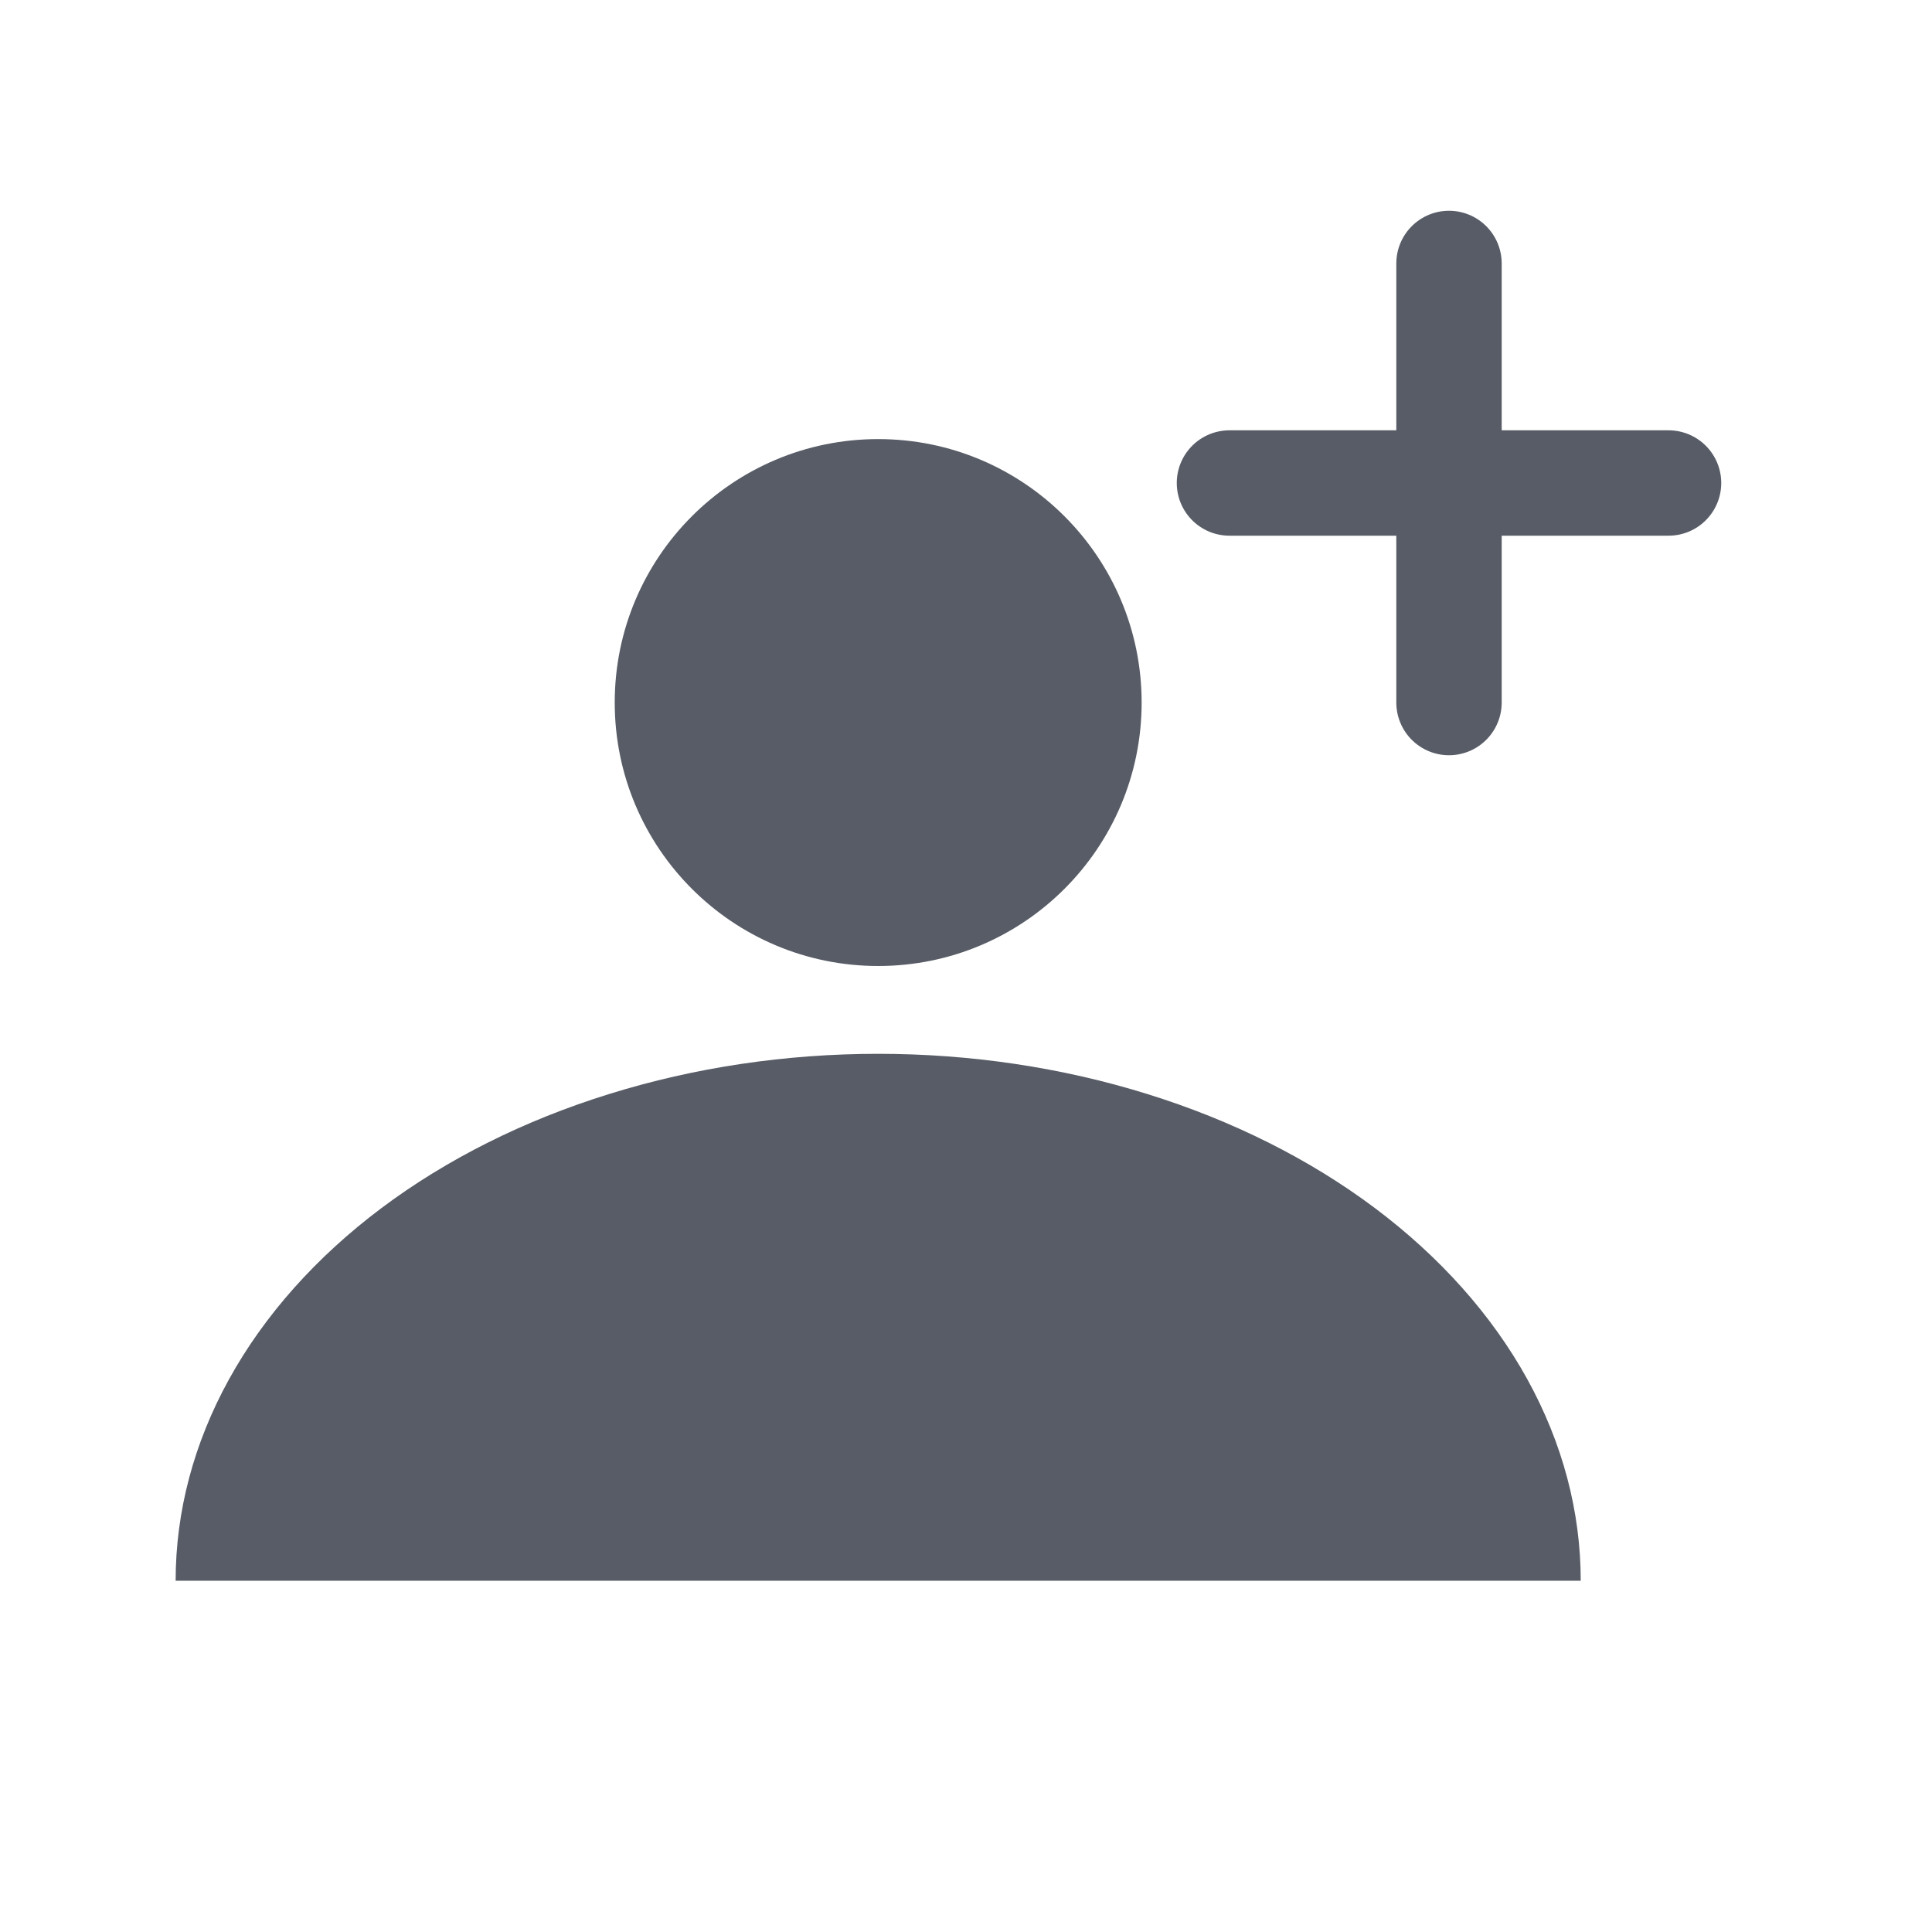 <svg width="22" height="22" viewBox="0 0 22 22" fill="none" xmlns="http://www.w3.org/2000/svg">
<g clip-path="url(#clip0)">
<circle cx="10" cy="8" r="3" fill="#575C66"/>
<path d="M18 18C18 17.212 17.793 16.432 17.391 15.704C16.989 14.976 16.4 14.315 15.657 13.757C14.914 13.2 14.032 12.758 13.062 12.457C12.091 12.155 11.051 12 10 12C8.949 12 7.909 12.155 6.939 12.457C5.968 12.758 5.086 13.2 4.343 13.757C3.6 14.315 3.011 14.976 2.609 15.704C2.207 16.432 2 17.212 2 18L10 18H18Z" fill="#575C66"/>
<path d="M14 5.5H19" stroke="#575C66" stroke-width="1.2" stroke-linecap="round"/>
<path d="M16.5 8V3" stroke="#575C66" stroke-width="1.2" stroke-linecap="round"/>
</g>
<defs>
<clipPath id="clip0">
<rect width="22" height="22" fill="white"/>
</clipPath>
</defs>
</svg>
